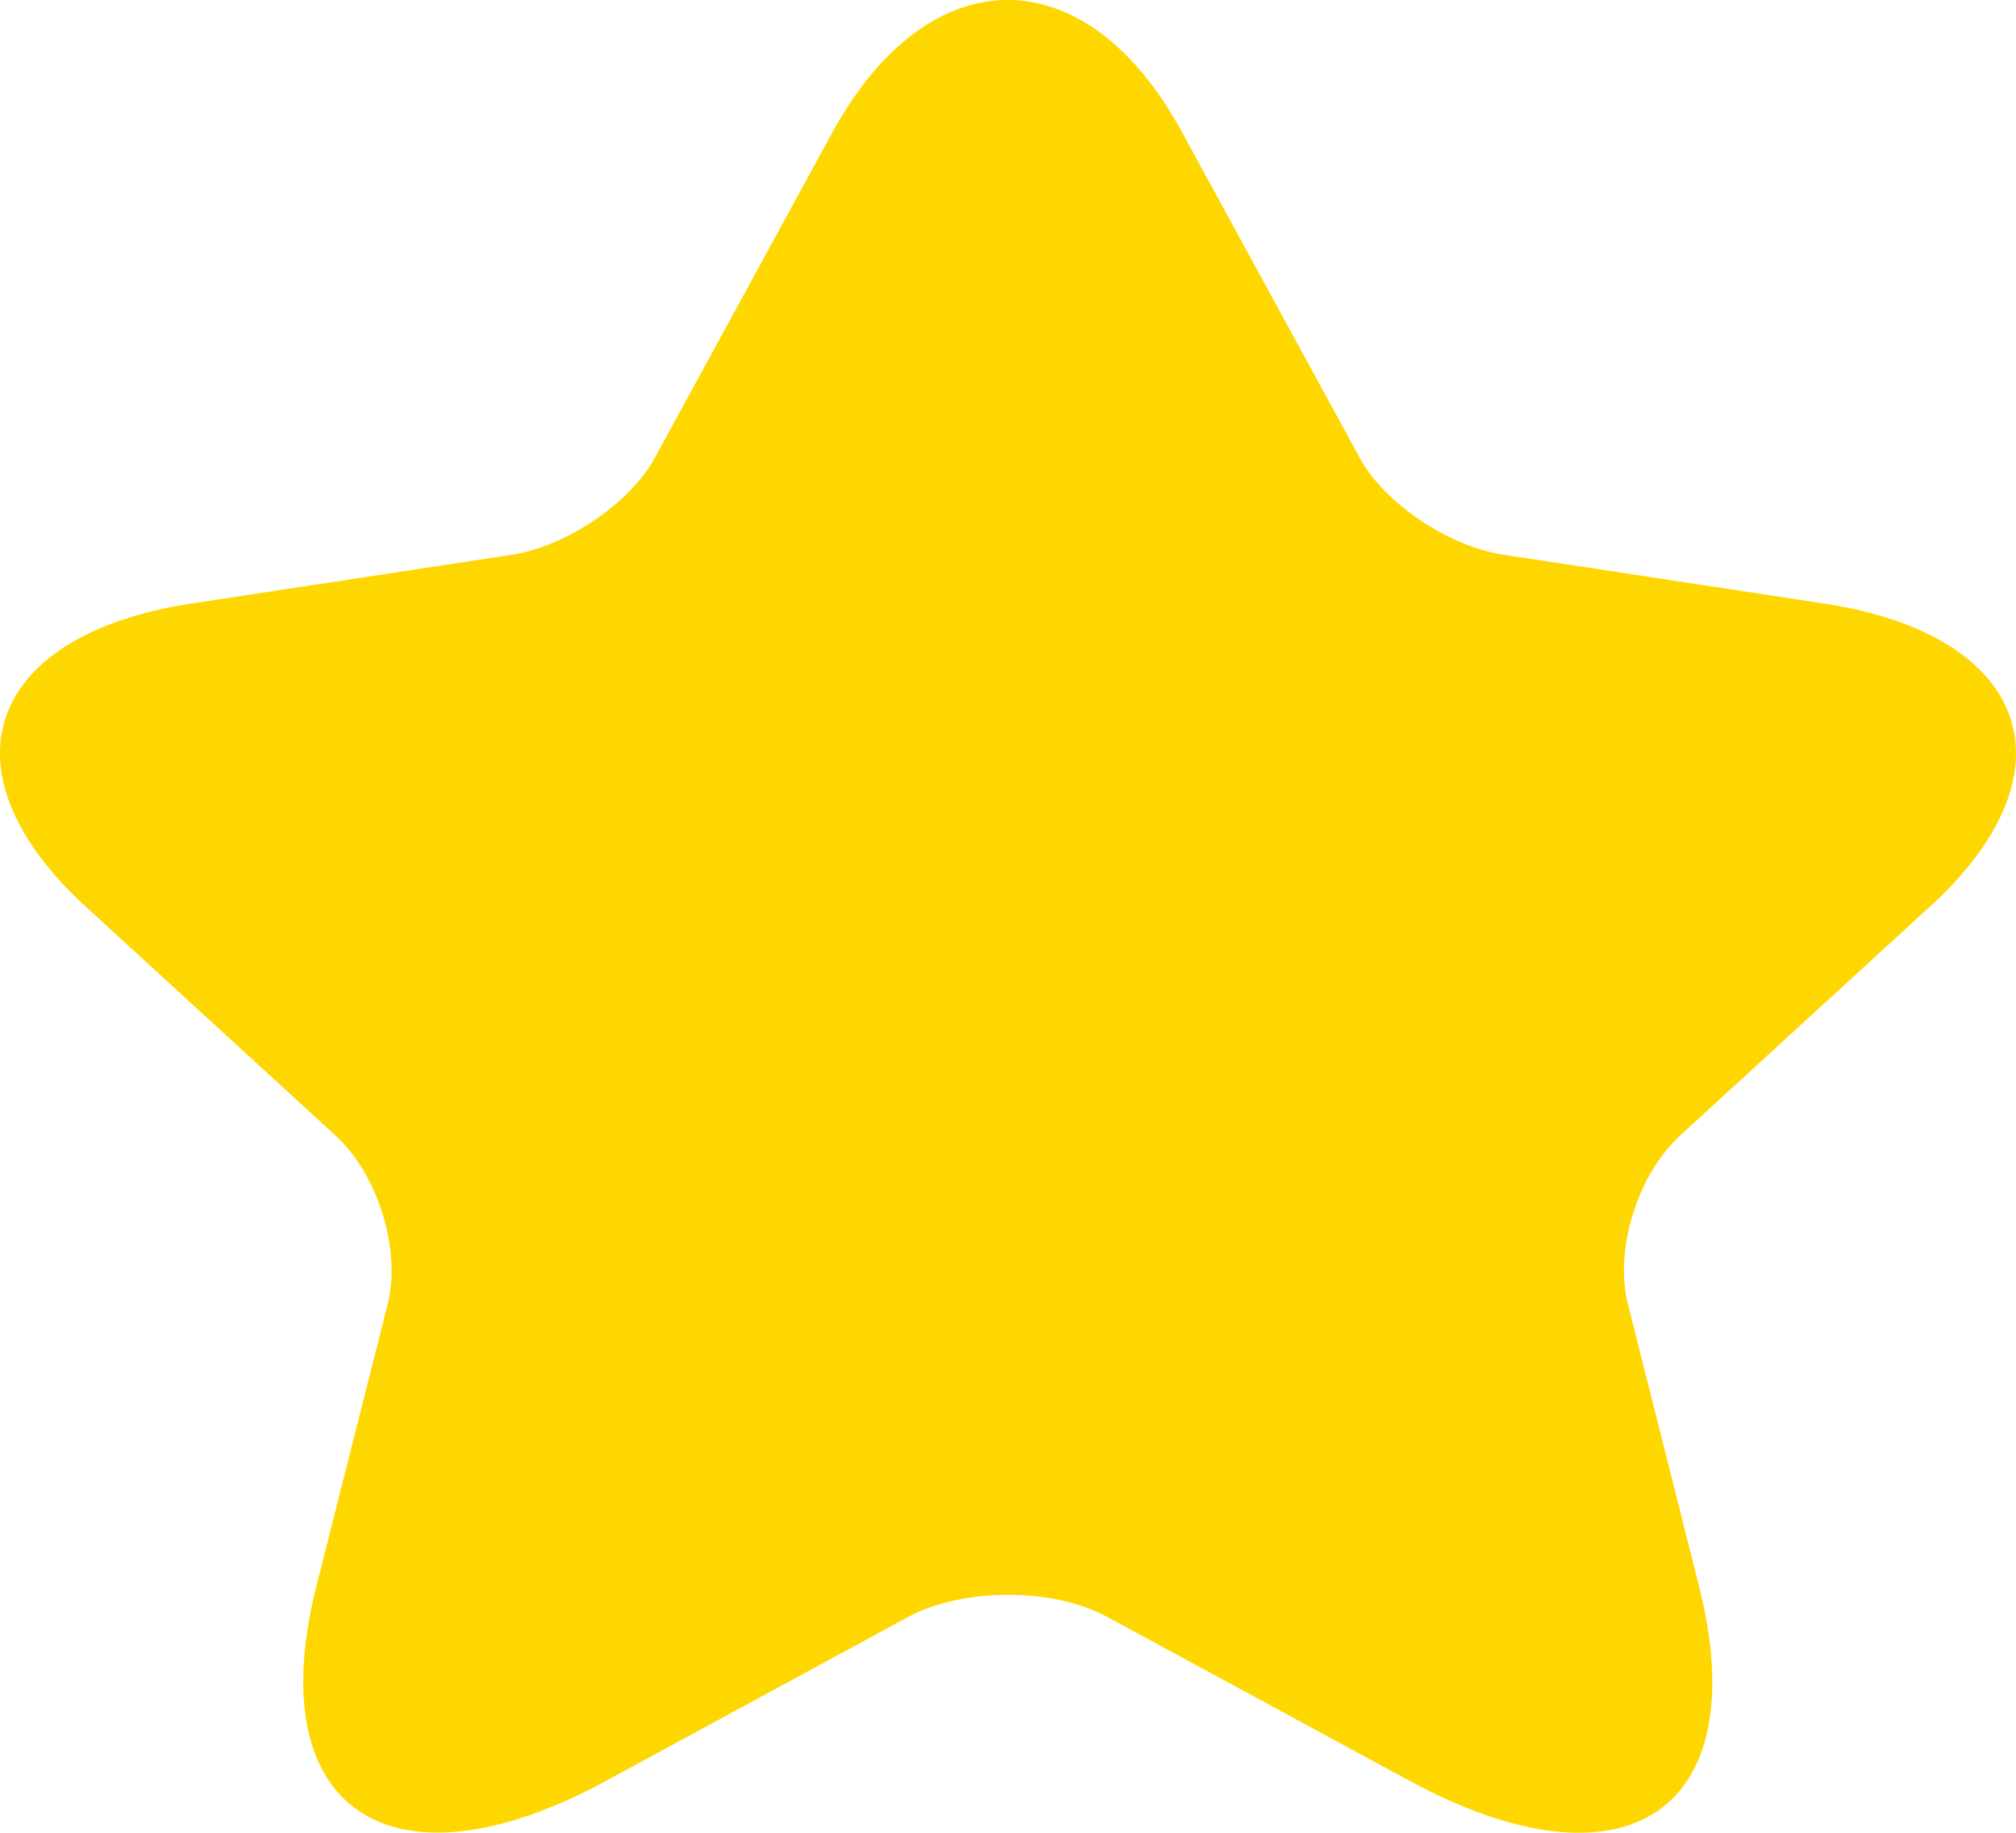 <svg width="11" height="10" viewBox="0 0 11 10" fill="none" xmlns="http://www.w3.org/2000/svg">
<path d="M6.45 0.722L7.418 2.496C7.55 2.743 7.902 2.98 8.199 3.026L9.953 3.293C11.075 3.464 11.339 4.21 10.531 4.946L9.167 6.196C8.936 6.408 8.809 6.816 8.881 7.109L9.271 8.656C9.579 9.881 8.87 10.355 7.688 9.715L6.043 8.823C5.746 8.661 5.257 8.661 4.954 8.823L3.31 9.715C2.133 10.355 1.418 9.876 1.726 8.656L2.117 7.109C2.188 6.816 2.062 6.408 1.831 6.196L0.467 4.946C-0.336 4.21 -0.078 3.464 1.044 3.293L2.799 3.026C3.09 2.98 3.442 2.743 3.574 2.496L4.542 0.722C5.07 -0.241 5.928 -0.241 6.45 0.722Z" fill="#FFD700"/>
</svg>
